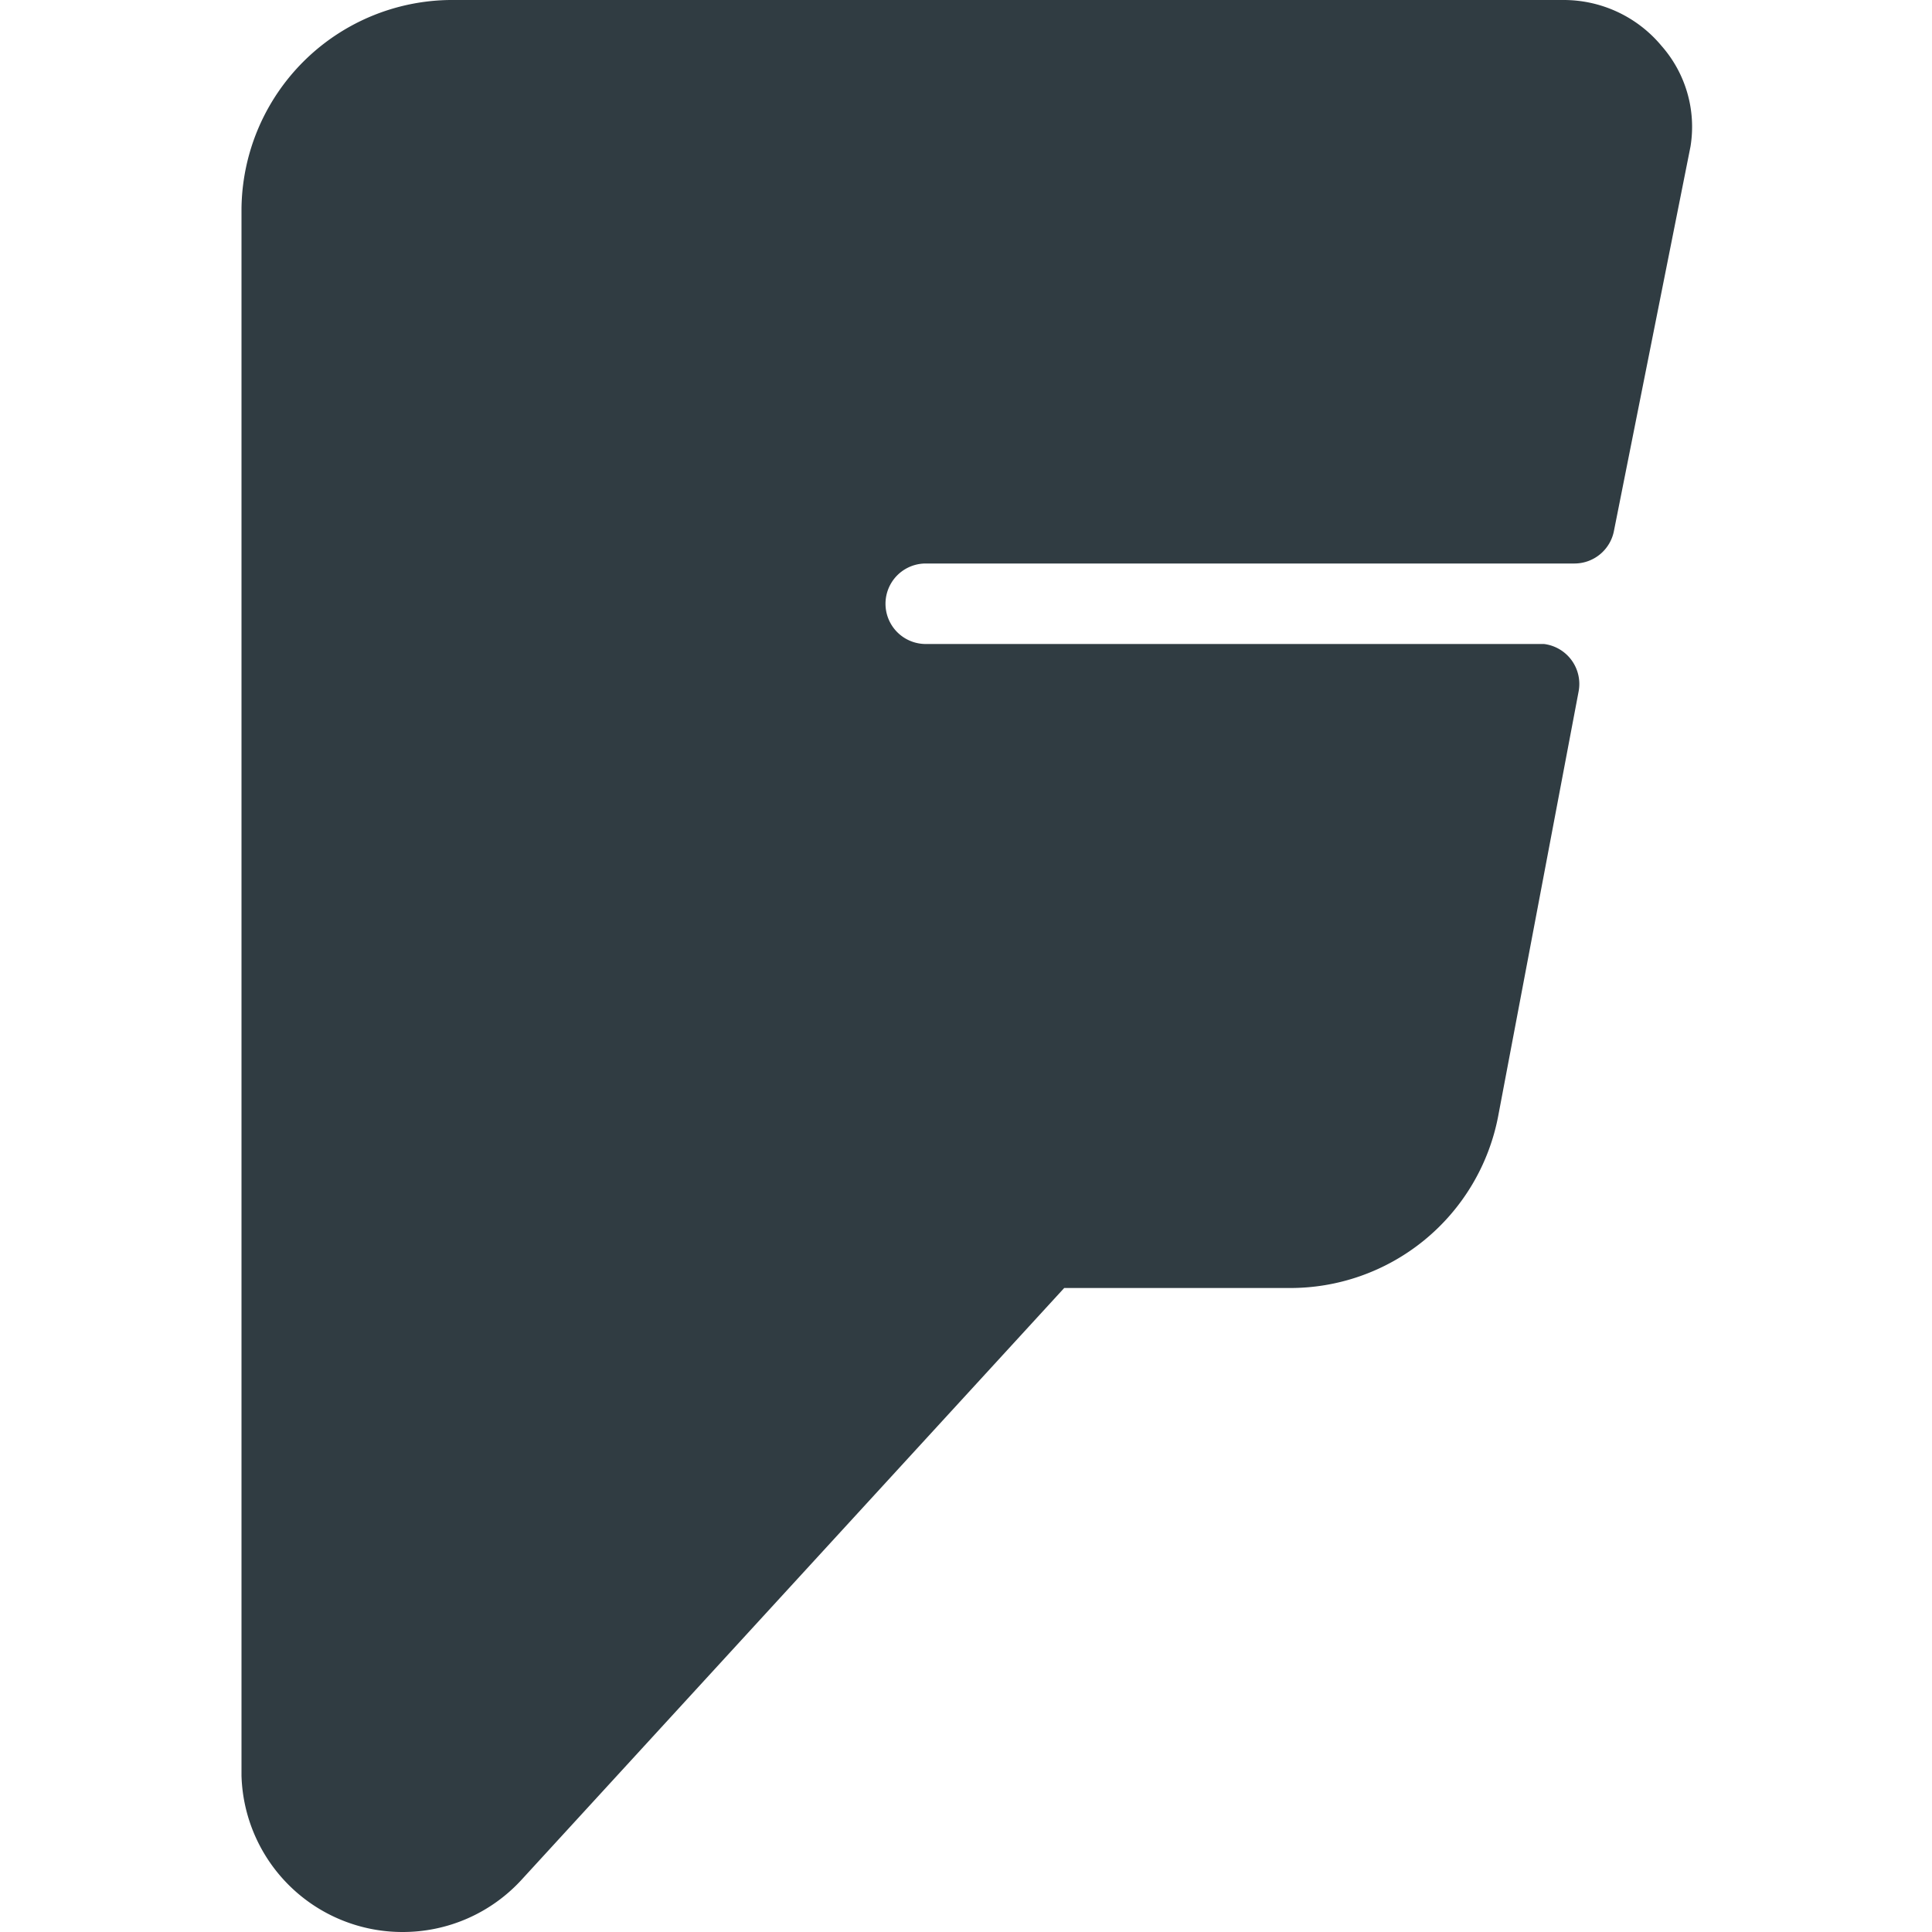 <?xml version="1.0" ?><svg viewBox="0 0 24 24" xmlns="http://www.w3.org/2000/svg"><title/><g id="Foursquare"><path d="M20.64.57A1.58,1.58,0,0,0,19.42,0H5.65A2.62,2.62,0,0,0,3,2.59V22.06A2,2,0,0,0,5,24a2,2,0,0,0,1.48-.65L13.22,16H16a2.63,2.63,0,0,0,2.61-2.13l1-5.28A.5.5,0,0,0,19.18,8H11.5a.5.5,0,0,1,0-1h8.06a.5.5,0,0,0,.49-.41L21,1.82A1.52,1.52,0,0,0,20.64.57Z" style="fill:#303c42"/></g></svg>